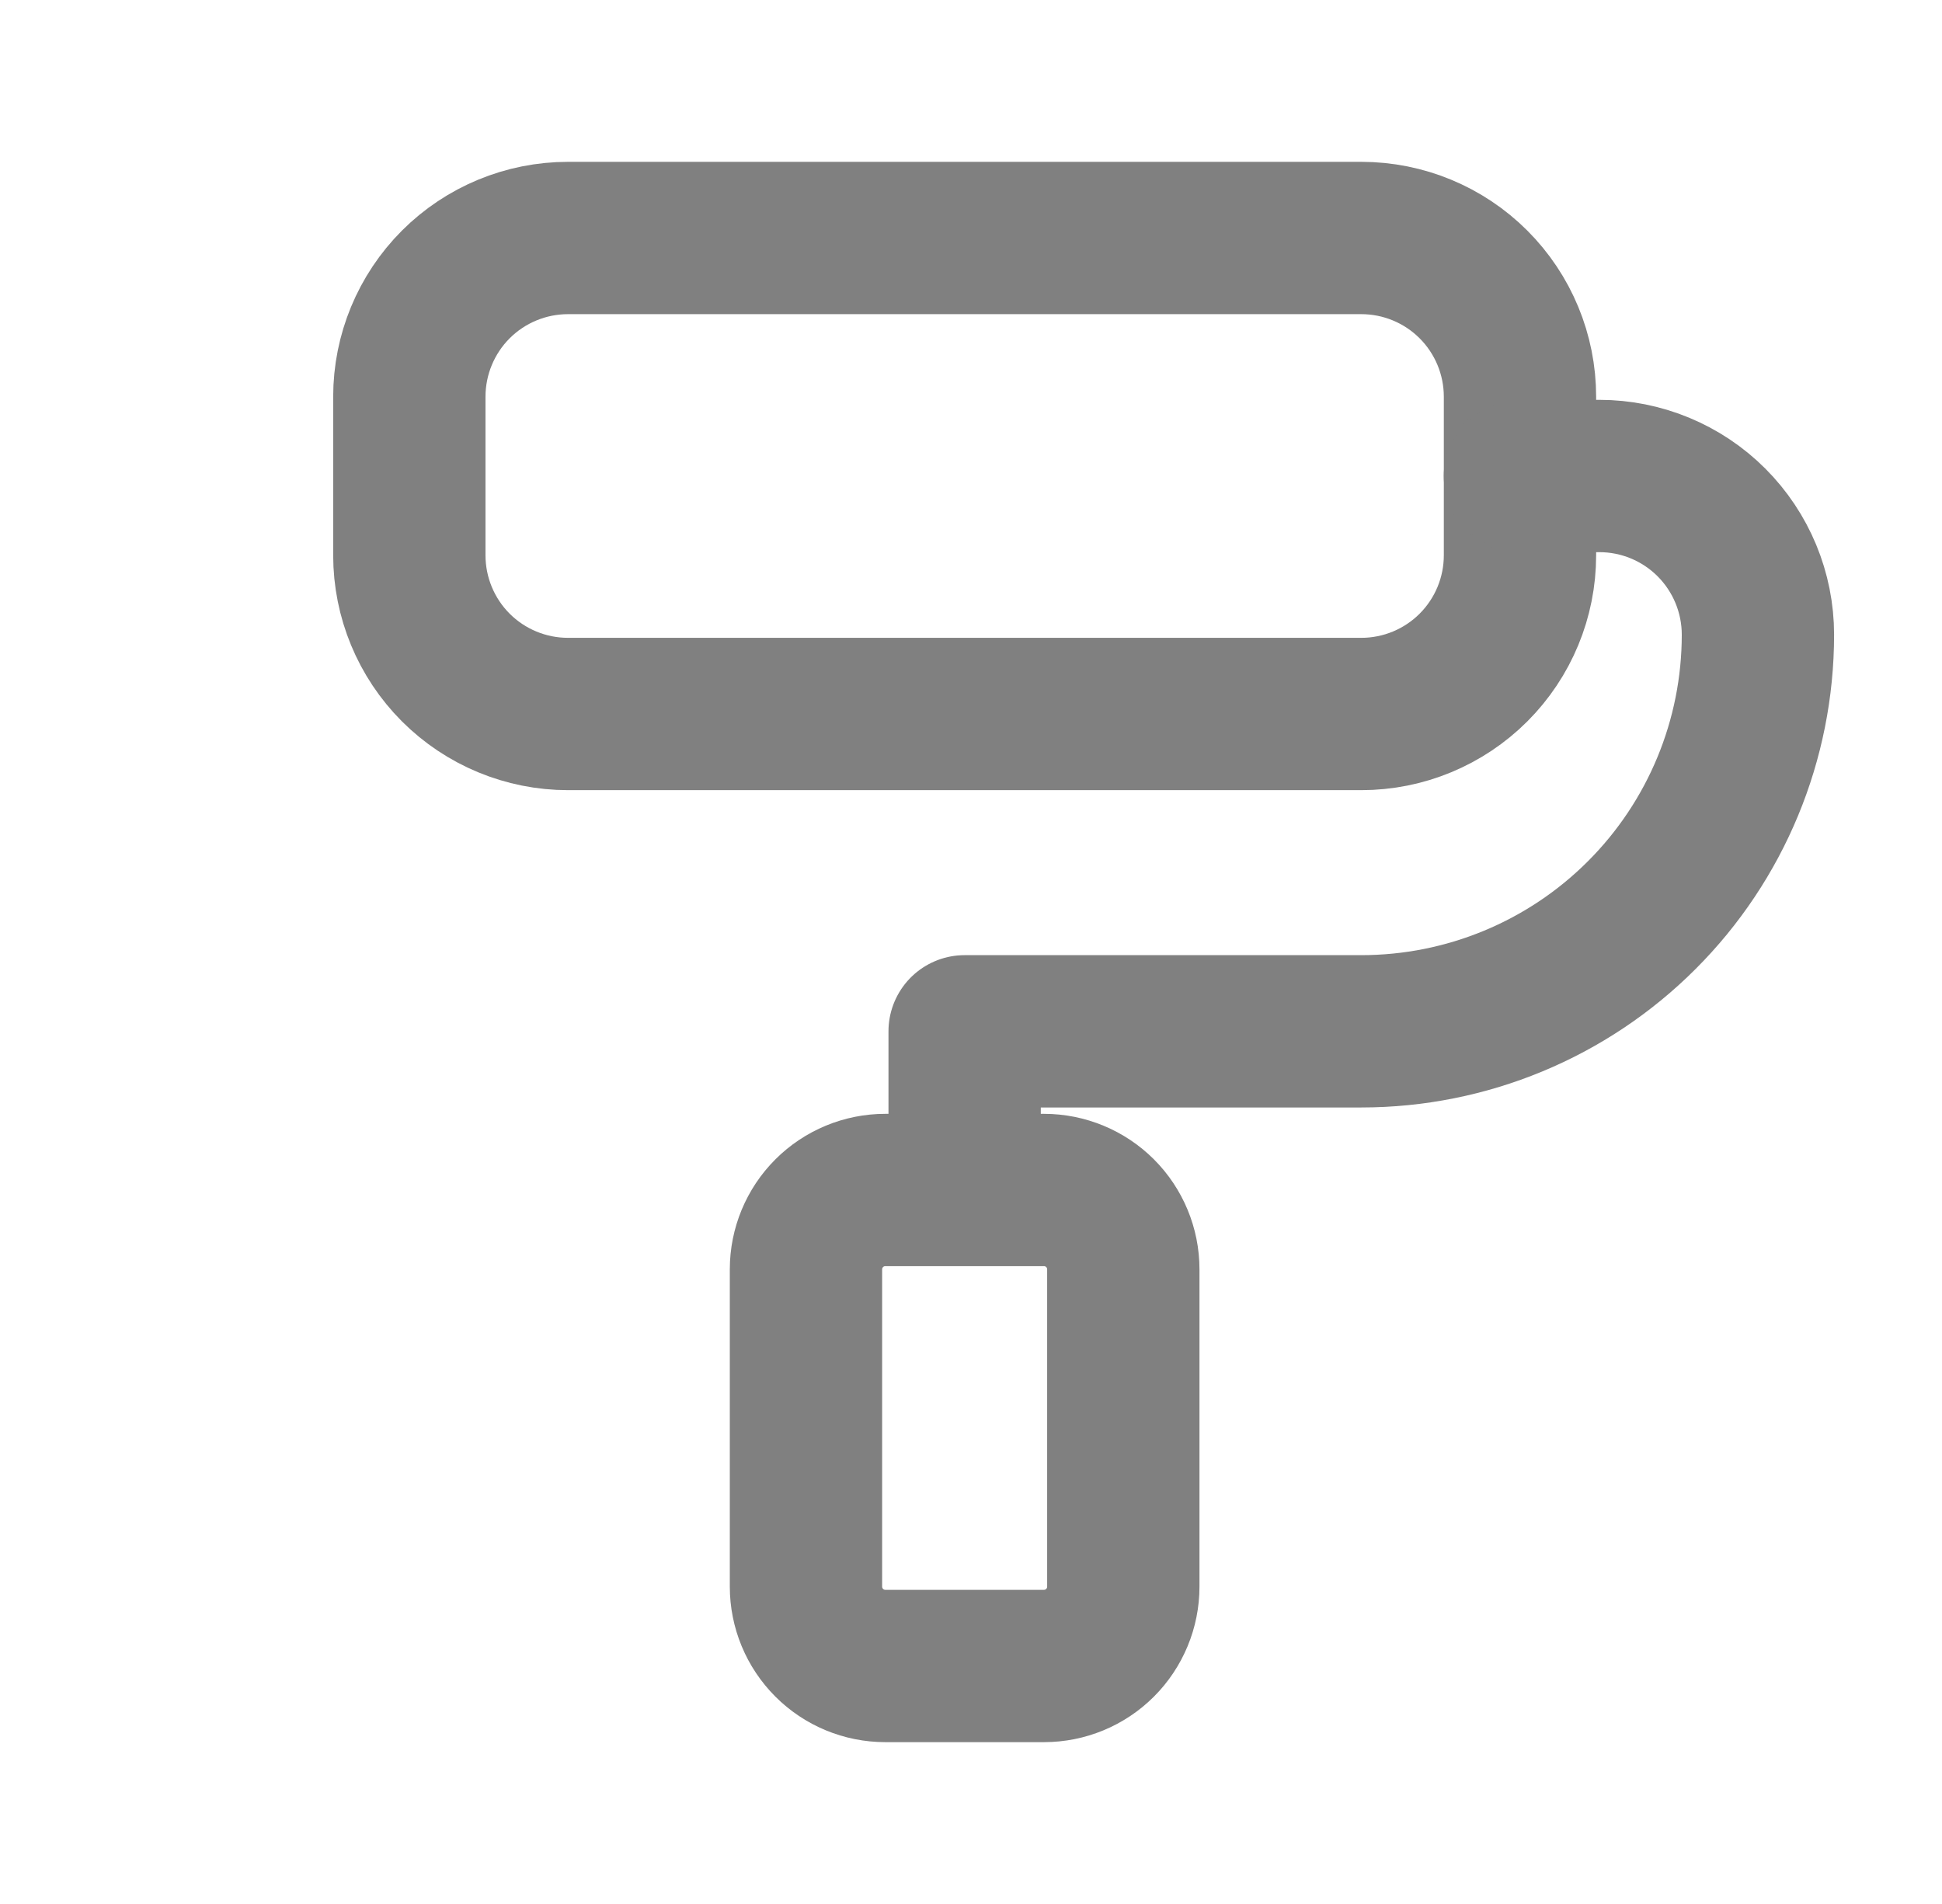 <svg width="51" height="50" viewBox="0 0 51 50" fill="none" xmlns="http://www.w3.org/2000/svg">
<path d="M10.75 10.417C10.75 9.312 11.189 8.252 11.97 7.47C12.752 6.689 13.812 6.25 14.917 6.25H35.75C36.855 6.25 37.915 6.689 38.696 7.47C39.478 8.252 39.917 9.312 39.917 10.417V14.583C39.917 15.688 39.478 16.748 38.696 17.53C37.915 18.311 36.855 18.75 35.75 18.75H14.917C13.812 18.75 12.752 18.311 11.97 17.53C11.189 16.748 10.75 15.688 10.75 14.583V10.417Z" stroke="#808080" stroke-width="4" stroke-linecap="round" stroke-linejoin="round"/>
<path d="M39.916 12.5H42C43.105 12.5 44.165 12.939 44.946 13.72C45.727 14.502 46.166 15.562 46.166 16.667C46.166 19.429 45.069 22.079 43.115 24.032C41.162 25.986 38.513 27.083 35.75 27.083H25.333V31.25M21.166 33.333C21.166 32.781 21.386 32.251 21.777 31.86C22.167 31.47 22.697 31.25 23.25 31.25H27.416C27.969 31.25 28.499 31.47 28.89 31.86C29.28 32.251 29.5 32.781 29.5 33.333V41.667C29.5 42.219 29.28 42.749 28.89 43.14C28.499 43.531 27.969 43.75 27.416 43.75H23.25C22.697 43.75 22.167 43.531 21.777 43.14C21.386 42.749 21.166 42.219 21.166 41.667V33.333Z" stroke="#808080" stroke-width="4" stroke-linecap="round" stroke-linejoin="round"/>
</svg>
